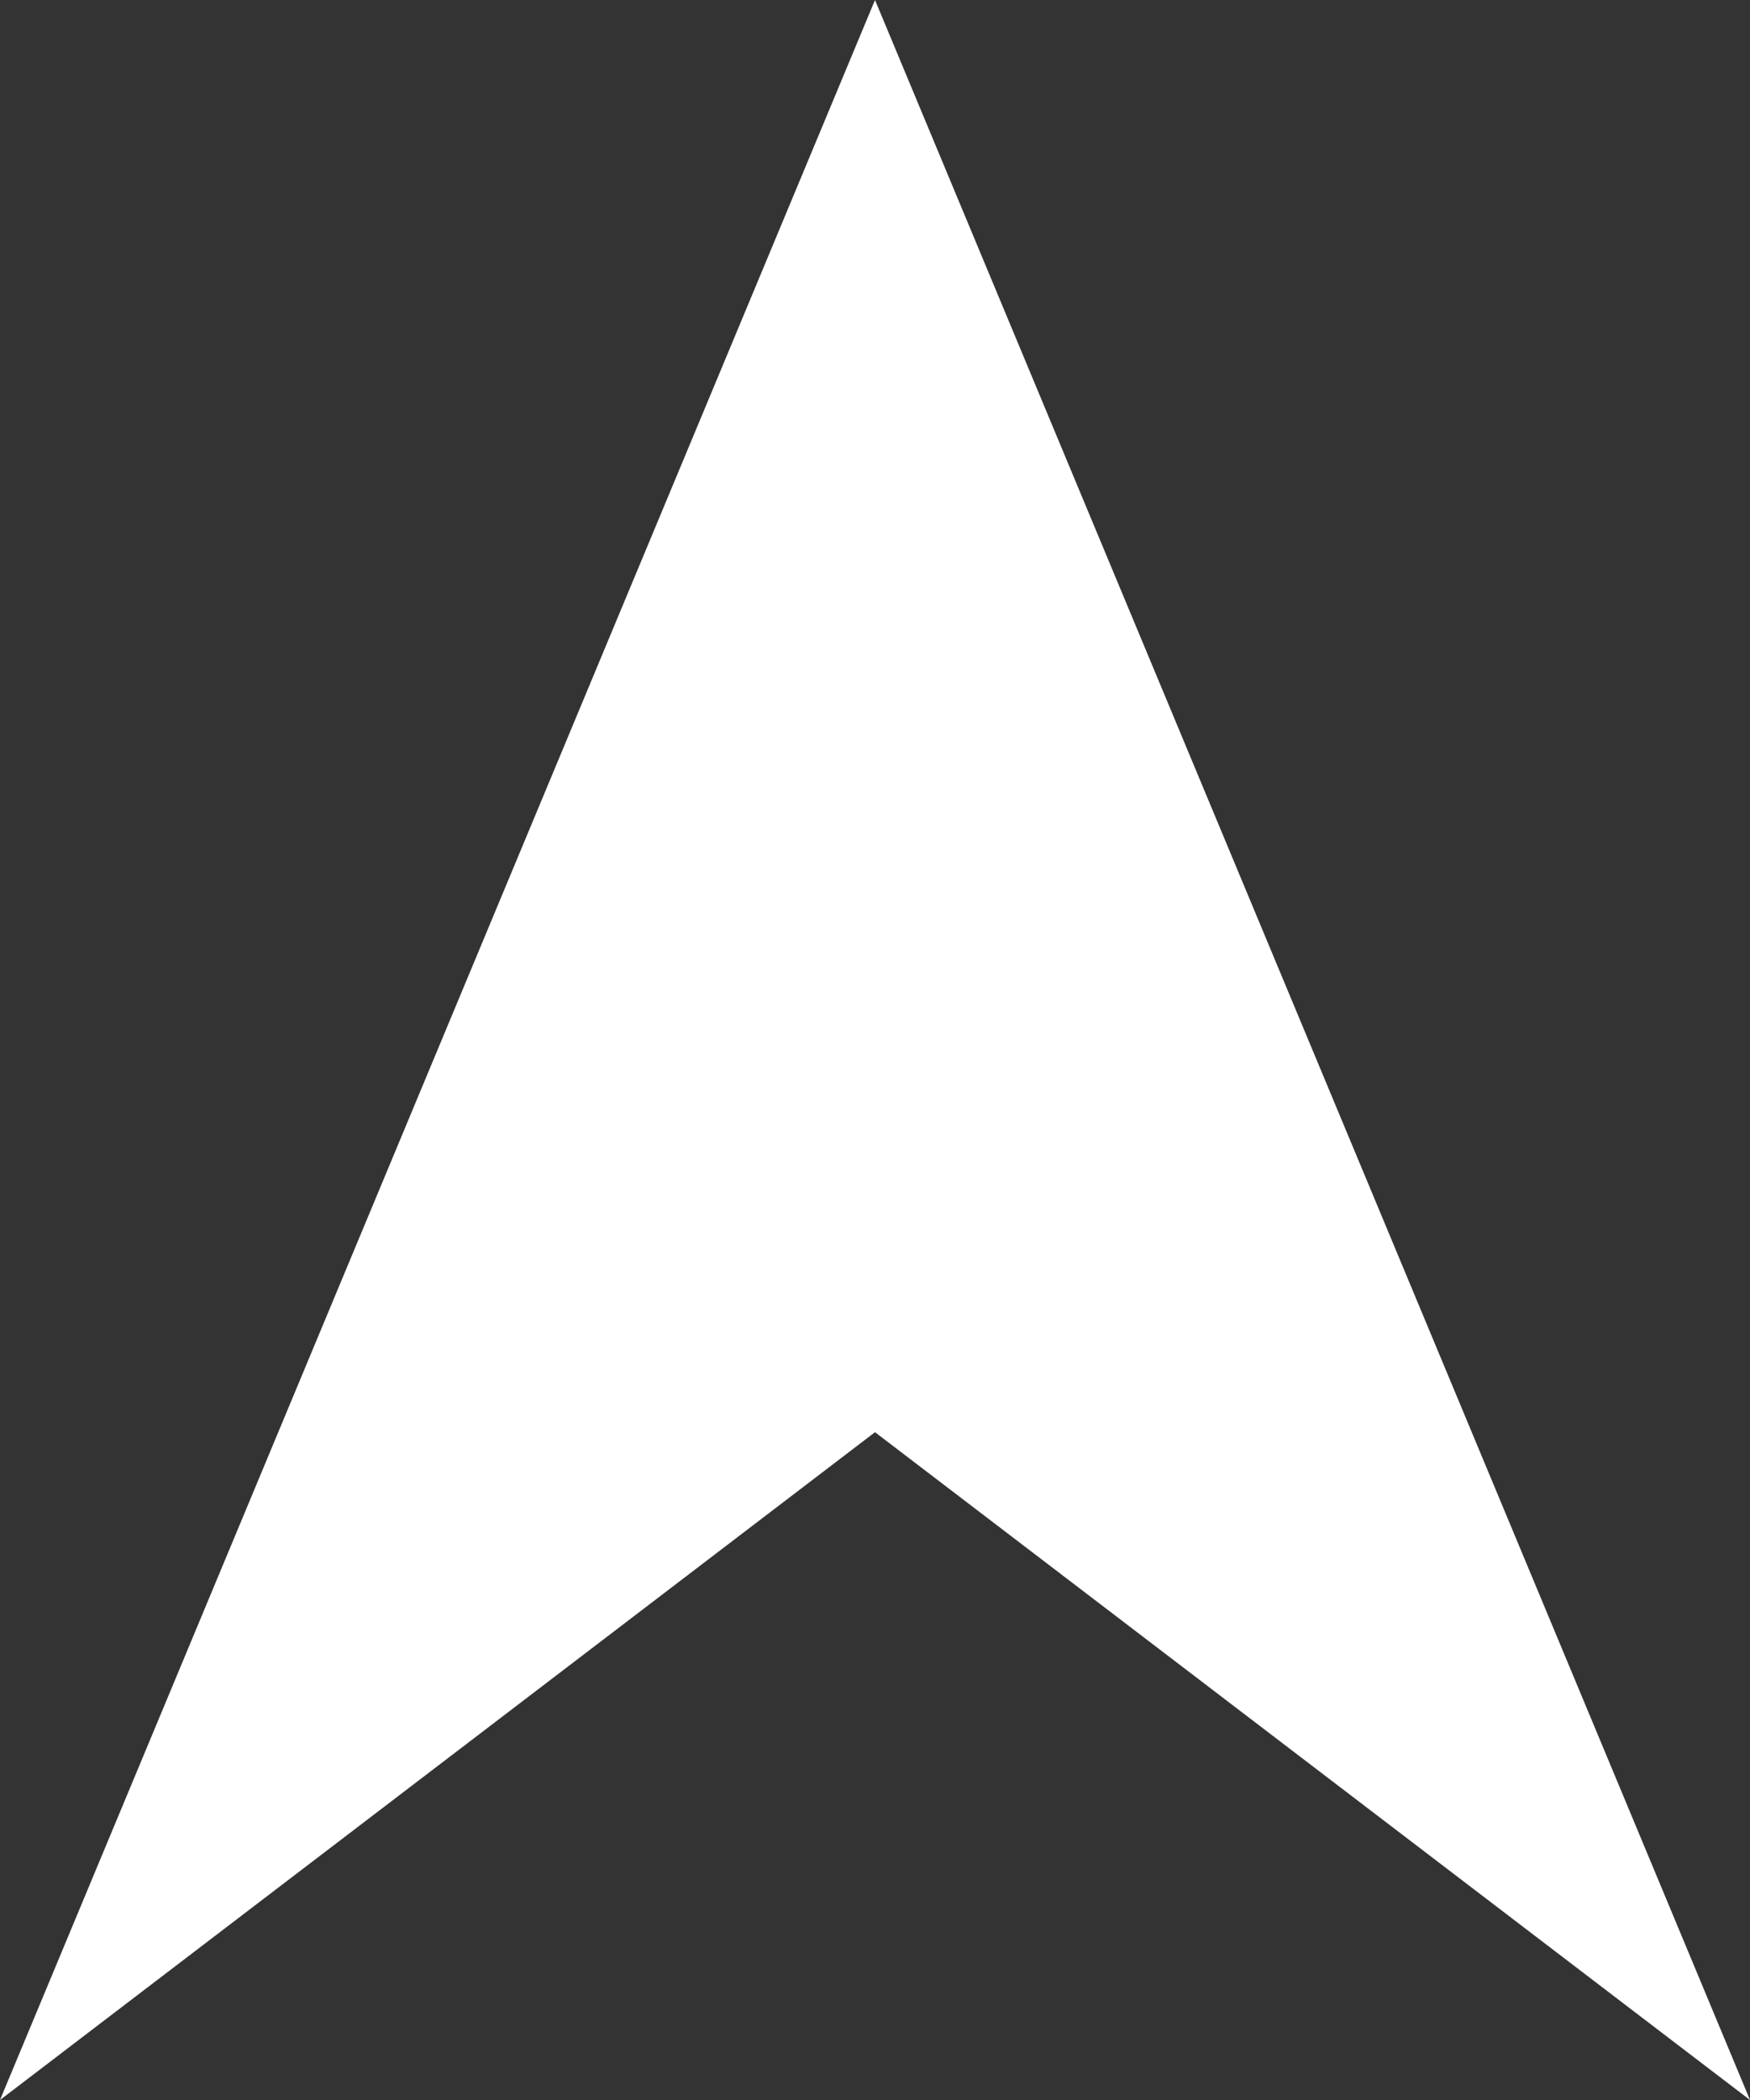 <?xml version="1.0" encoding="UTF-8"?><svg xmlns="http://www.w3.org/2000/svg" viewBox="0 0 25 30"><rect x="0" y="0" width="25" height="30" fill="#333333" stroke="none"/><defs><style>.d{fill:#fff;}</style></defs><g id="a"/><g id="b"><g id="c"><polygon class="d" points="12.5 20.46 25 30 12.5 0 0 30 12.5 20.46"/></g></g></svg>